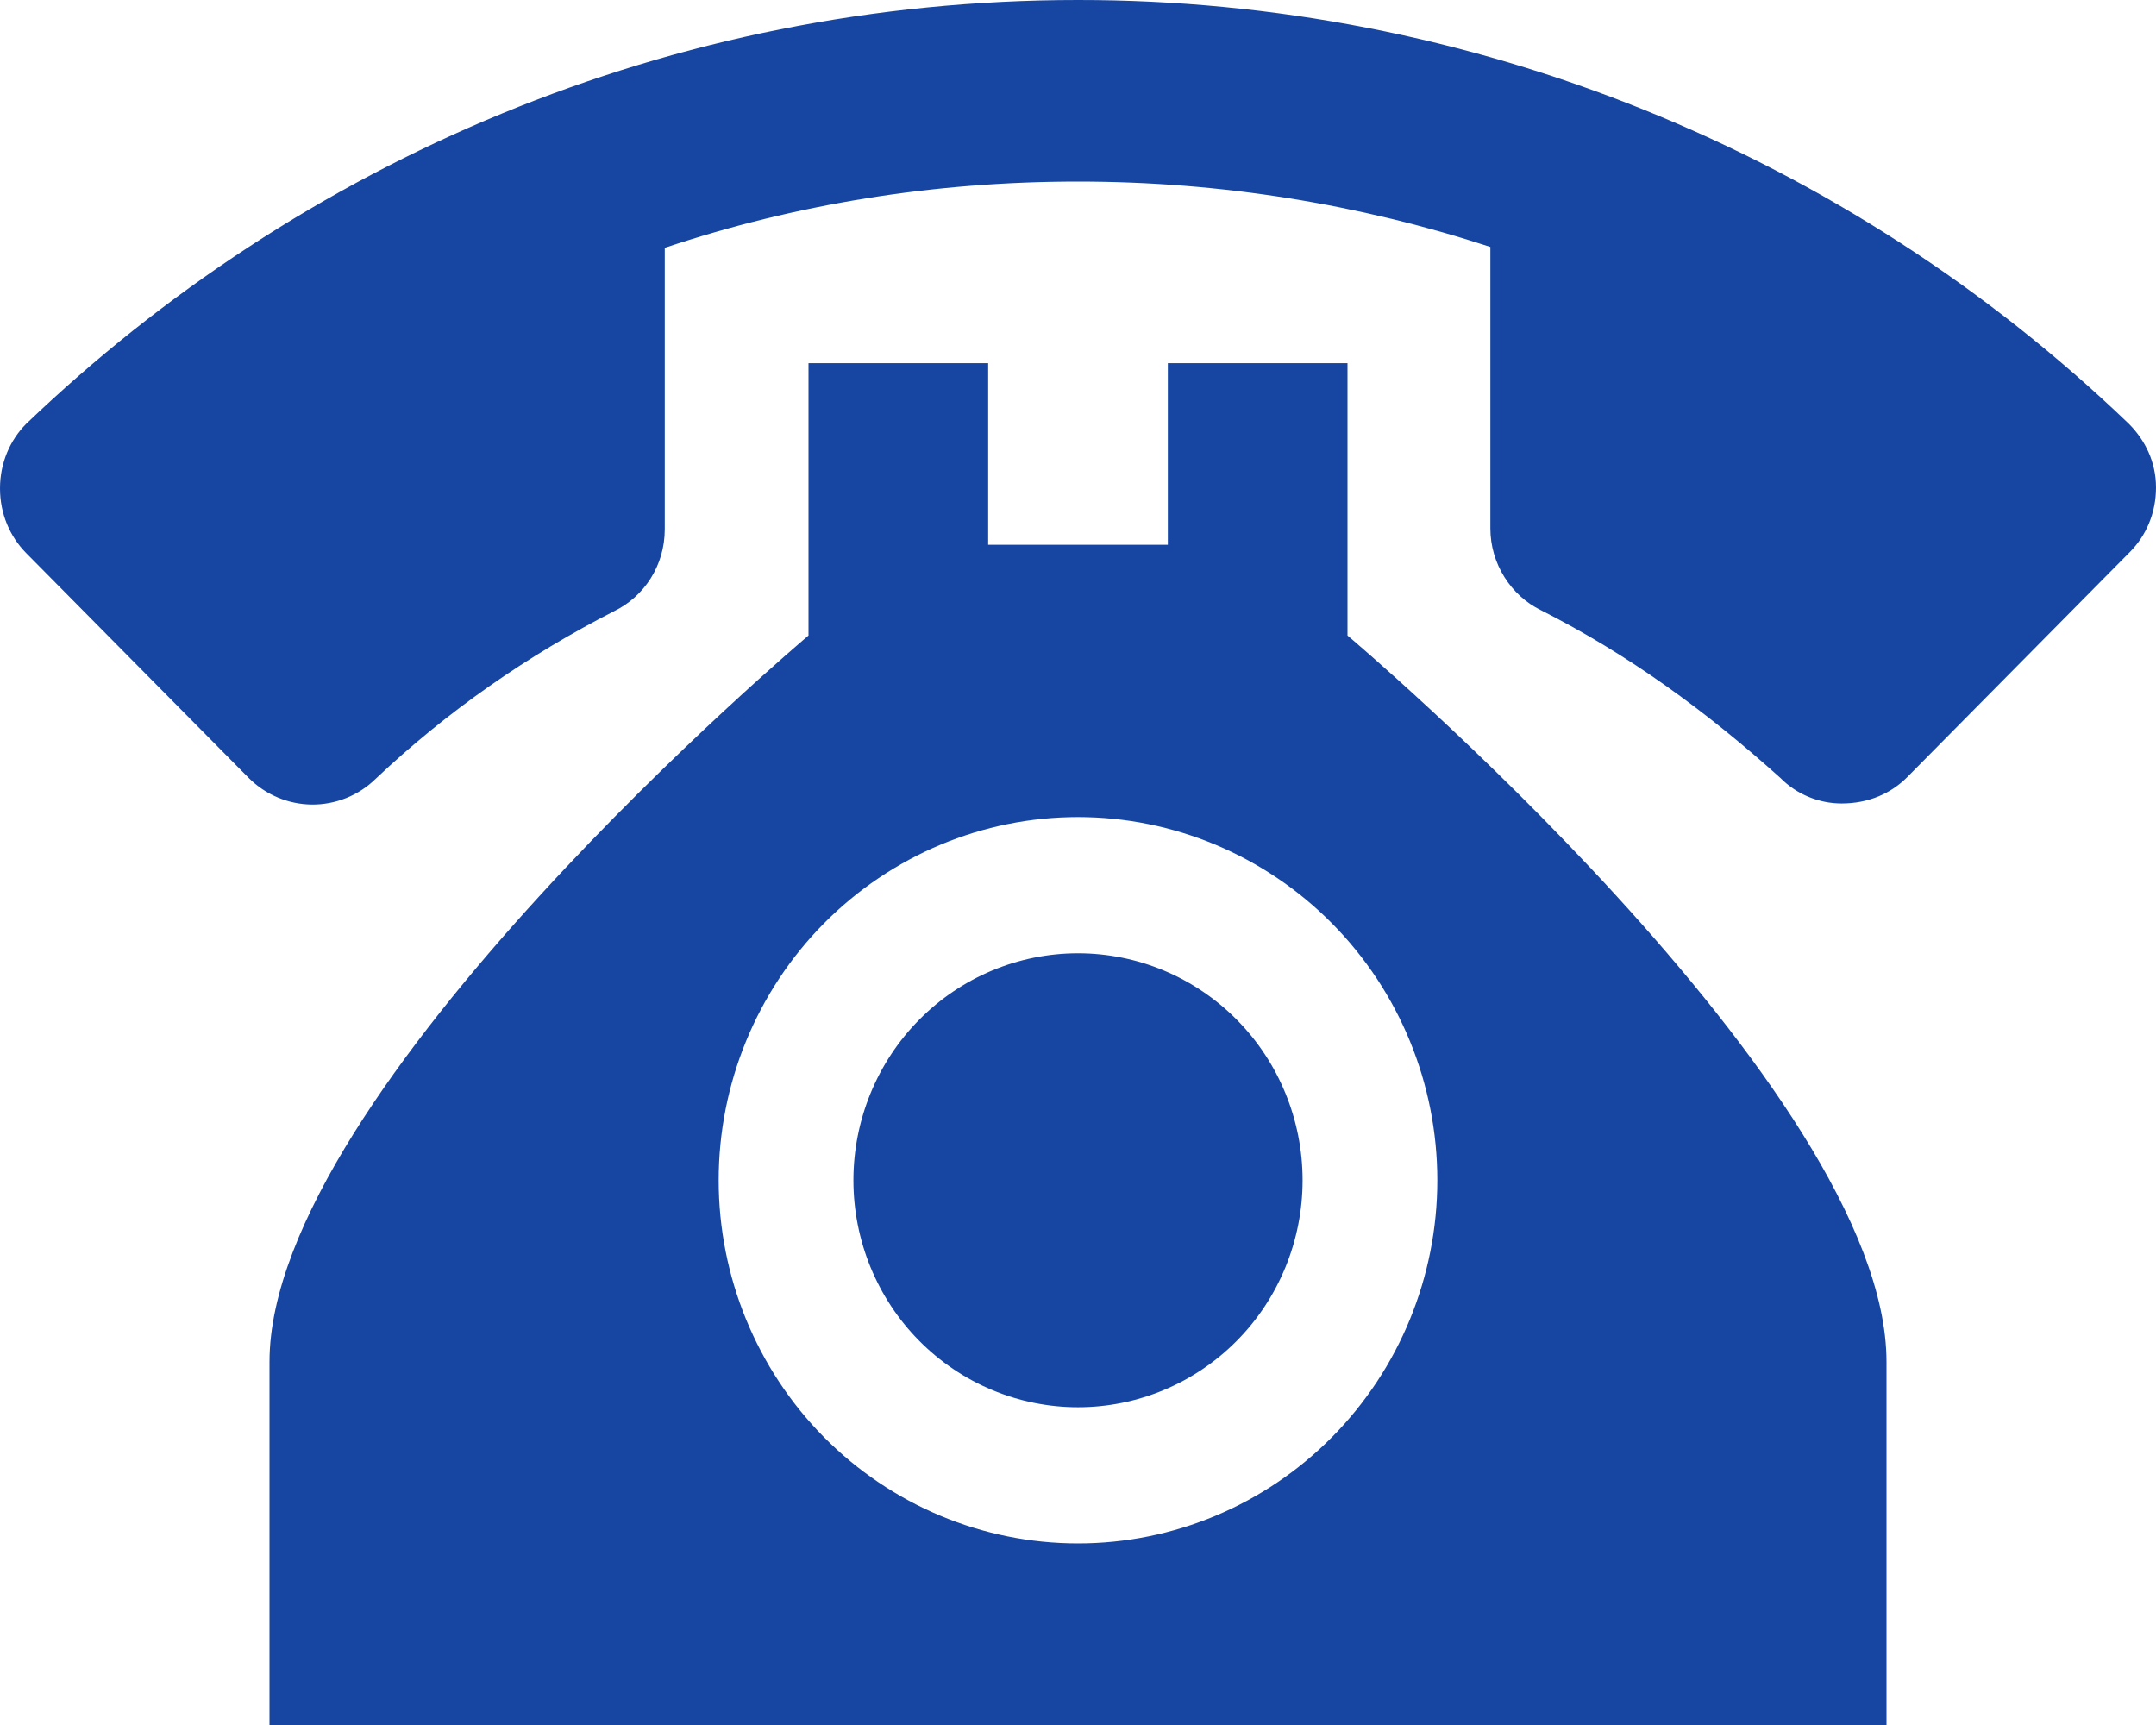 <svg width="30" height="24" viewBox="0 0 30 24" fill="none" xmlns="http://www.w3.org/2000/svg">
<path d="M15 4.11401e-06C9.325 4.11401e-06 4.175 2.248 0.362 5.899C0.138 6.126 0 6.442 0 6.796C0 7.149 0.138 7.465 0.362 7.693L3.462 10.825C3.697 11.059 4.012 11.191 4.341 11.194C4.67 11.196 4.988 11.069 5.225 10.838C6.213 9.903 7.338 9.12 8.55 8.501C8.963 8.299 9.25 7.869 9.25 7.364V3.448C11.062 2.842 12.988 2.526 15 2.526C16.988 2.526 18.925 2.842 20.738 3.436V7.352C20.738 7.844 21.025 8.286 21.438 8.488C22.663 9.107 23.75 9.903 24.775 10.825C25 11.053 25.312 11.179 25.625 11.179C26 11.179 26.312 11.04 26.538 10.813L29.637 7.68C29.863 7.453 30 7.137 30 6.783C30 6.429 29.85 6.126 29.625 5.899C25.68 2.109 20.444 -0.003 15 4.11401e-06ZM11.25 5.053V8.842C11.25 8.842 3.75 15.158 3.75 18.947V24H26.25V18.947C26.25 15.158 18.75 8.842 18.75 8.842V5.053H16.25V7.579H13.75V5.053H11.25ZM15 11.368C16.326 11.368 17.598 11.901 18.535 12.848C19.473 13.796 20 15.081 20 16.421C20 17.761 19.473 19.046 18.535 19.994C17.598 20.941 16.326 21.474 15 21.474C13.674 21.474 12.402 20.941 11.464 19.994C10.527 19.046 10 17.761 10 16.421C10 15.081 10.527 13.796 11.464 12.848C12.402 11.901 13.674 11.368 15 11.368ZM15 13.263C14.171 13.263 13.376 13.596 12.79 14.188C12.204 14.78 11.875 15.584 11.875 16.421C11.875 17.259 12.204 18.062 12.79 18.654C13.376 19.246 14.171 19.579 15 19.579C15.829 19.579 16.624 19.246 17.21 18.654C17.796 18.062 18.125 17.259 18.125 16.421C18.125 15.584 17.796 14.78 17.21 14.188C16.624 13.596 15.829 13.263 15 13.263Z" fill="#1746A2"/>
</svg>
